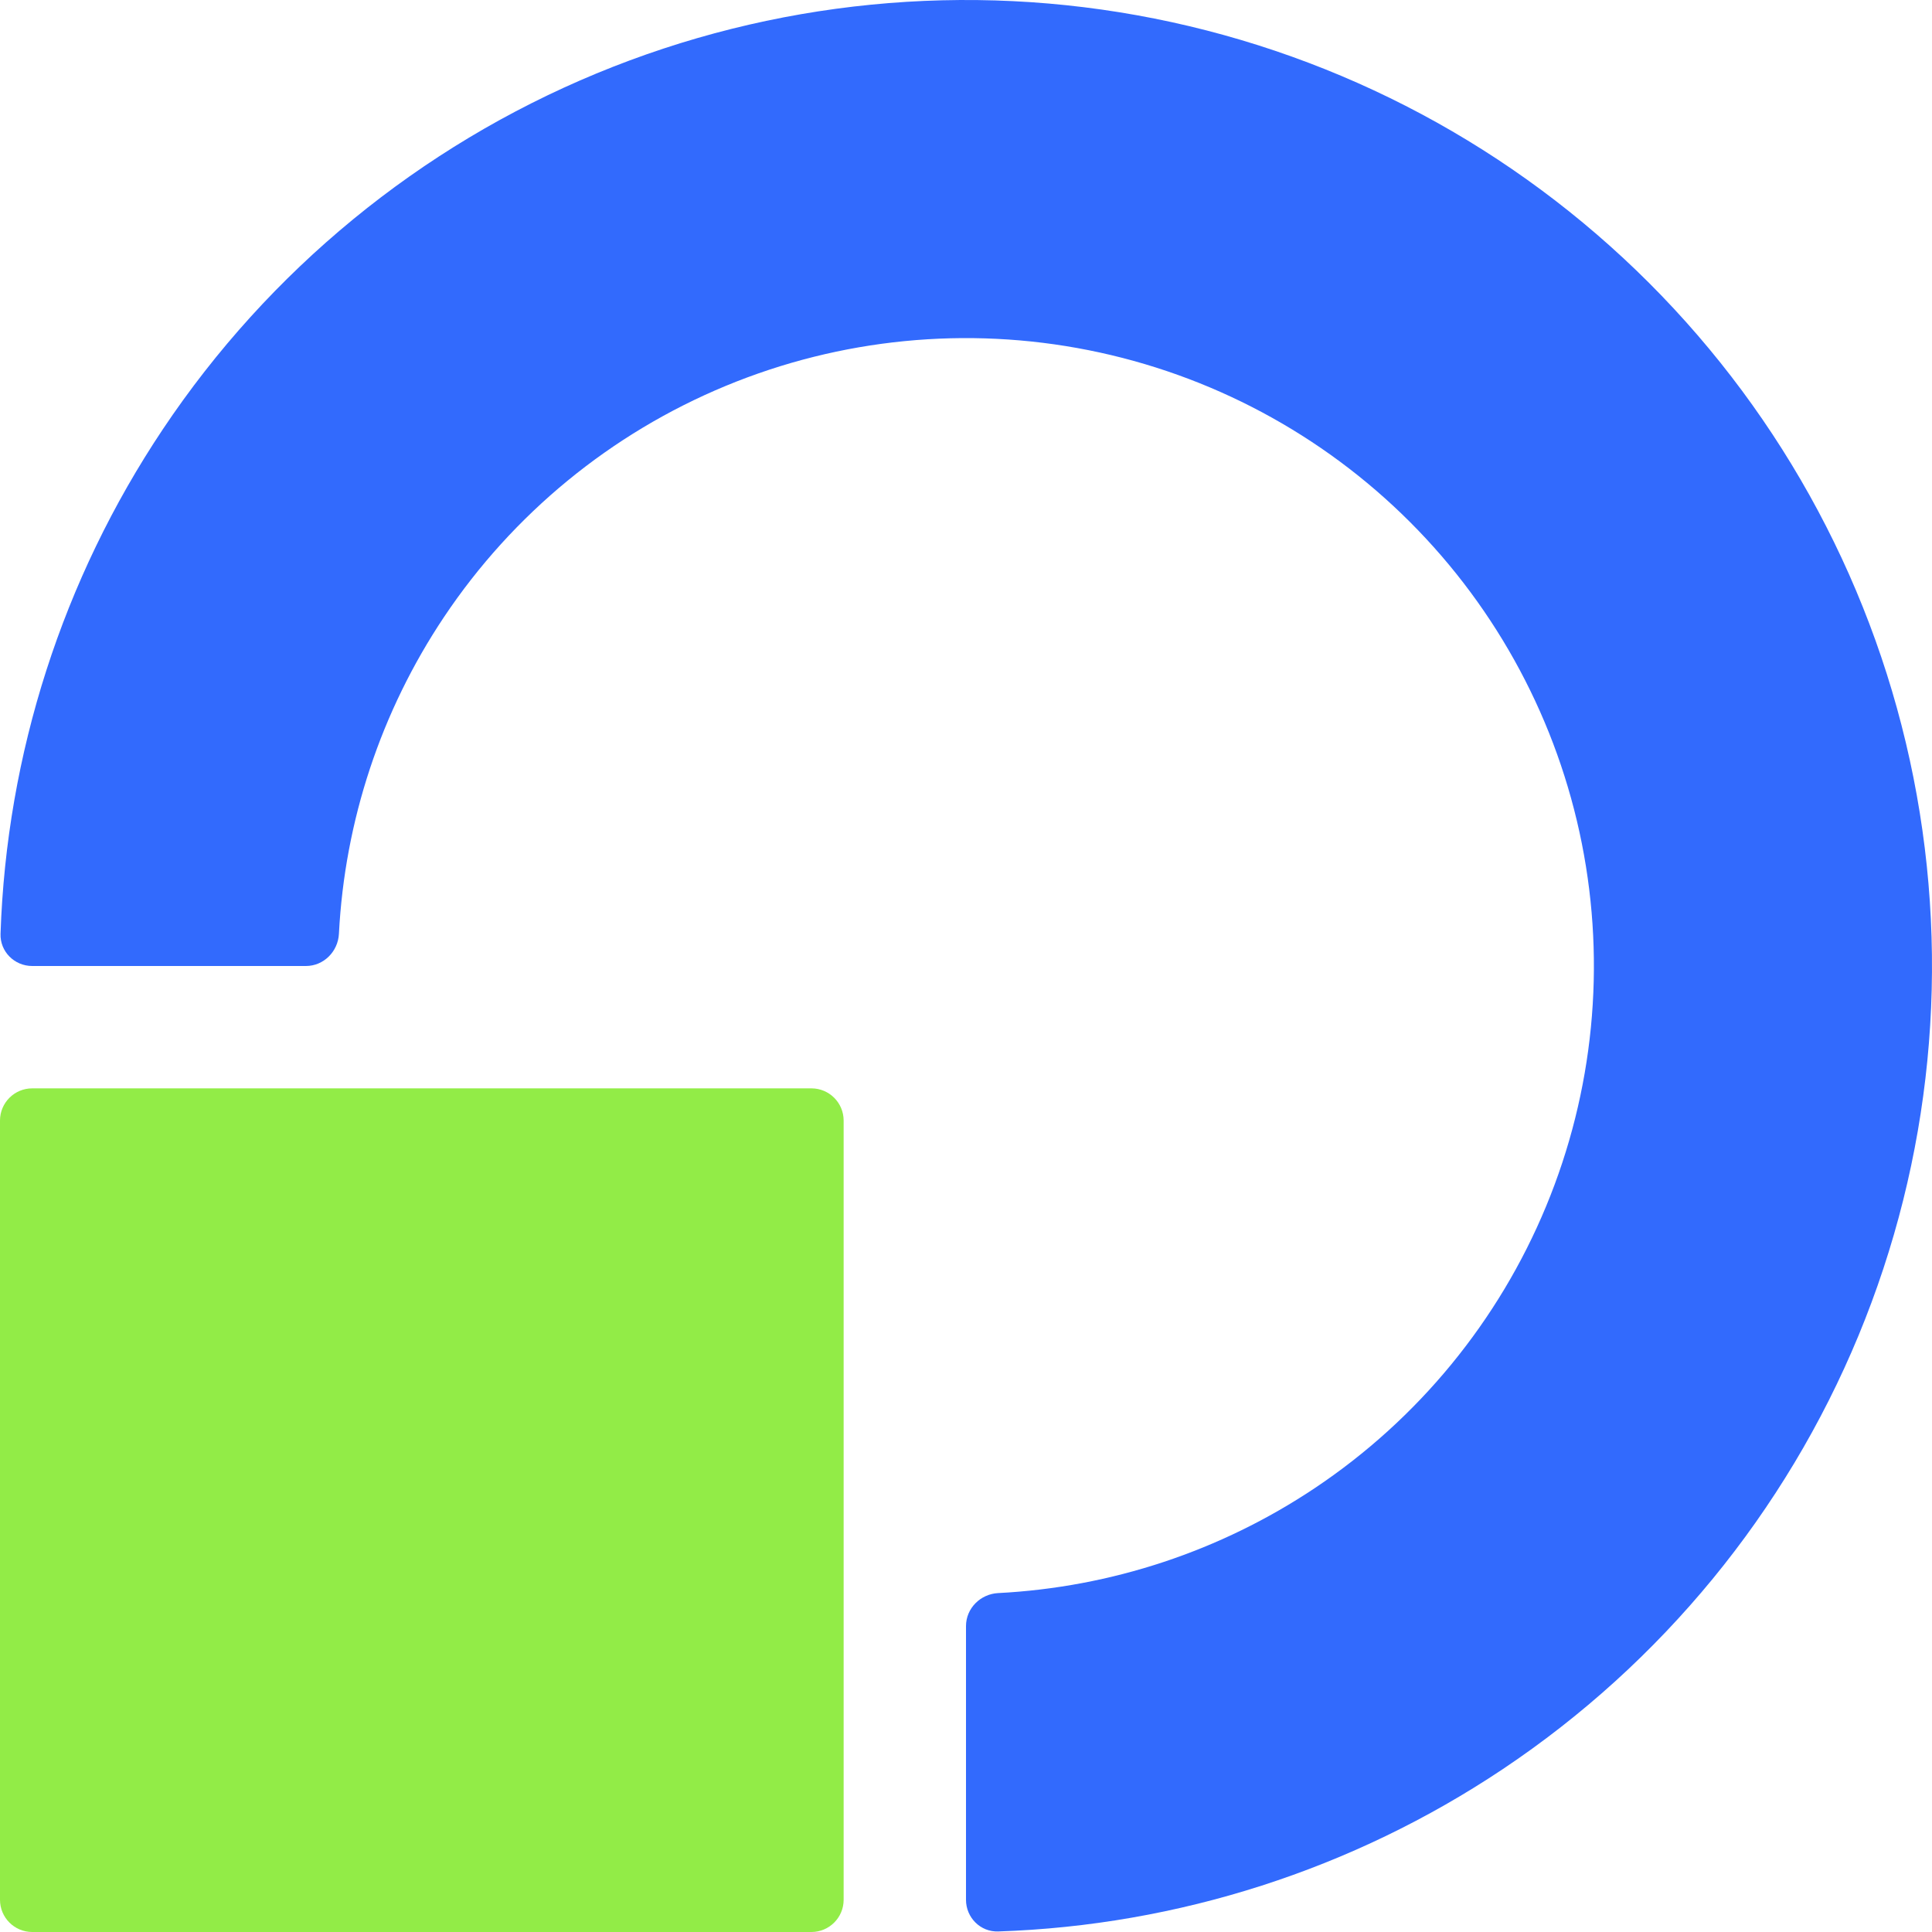 <svg width="300" height="300" viewBox="0 0 300 300" fill="none" xmlns="http://www.w3.org/2000/svg">
<path d="M131 174V295C131 297.761 128.761 300 126 300H5C2.239 300 0 297.761 0 295V174C0 171.239 2.239 169 5 169H126C128.761 169 131 171.239 131 174Z" fill="#92EC47"/>
<path d="M5 150C2.239 150 -0.009 147.76 0.083 145.001C1.014 117.084 9.724 89.944 25.279 66.665C41.762 41.997 65.189 22.771 92.597 11.418C120.006 0.065 150.166 -2.906 179.263 2.882C208.361 8.67 235.088 22.956 256.066 43.934C277.044 64.912 291.33 91.639 297.118 120.736C302.906 149.833 299.935 179.993 288.582 207.402C277.229 234.811 258.003 258.238 233.336 274.72C210.056 290.275 182.916 298.986 155 299.917C152.24 300.009 150 297.761 150 295L150 252.5C150 249.739 152.241 247.513 154.998 247.372C172.527 246.472 189.523 240.854 204.168 231.068C220.202 220.355 232.699 205.127 240.078 187.311C247.458 169.496 249.389 149.892 245.627 130.979C241.864 112.065 232.578 94.693 218.943 81.057C205.307 67.421 187.934 58.136 169.021 54.373C150.108 50.611 130.504 52.542 112.688 59.922C94.873 67.301 79.645 79.798 68.932 95.832C59.146 110.477 53.528 127.473 52.628 145.002C52.487 147.76 50.261 150 47.5 150H5Z" fill="#326AFD"/>
</svg>

